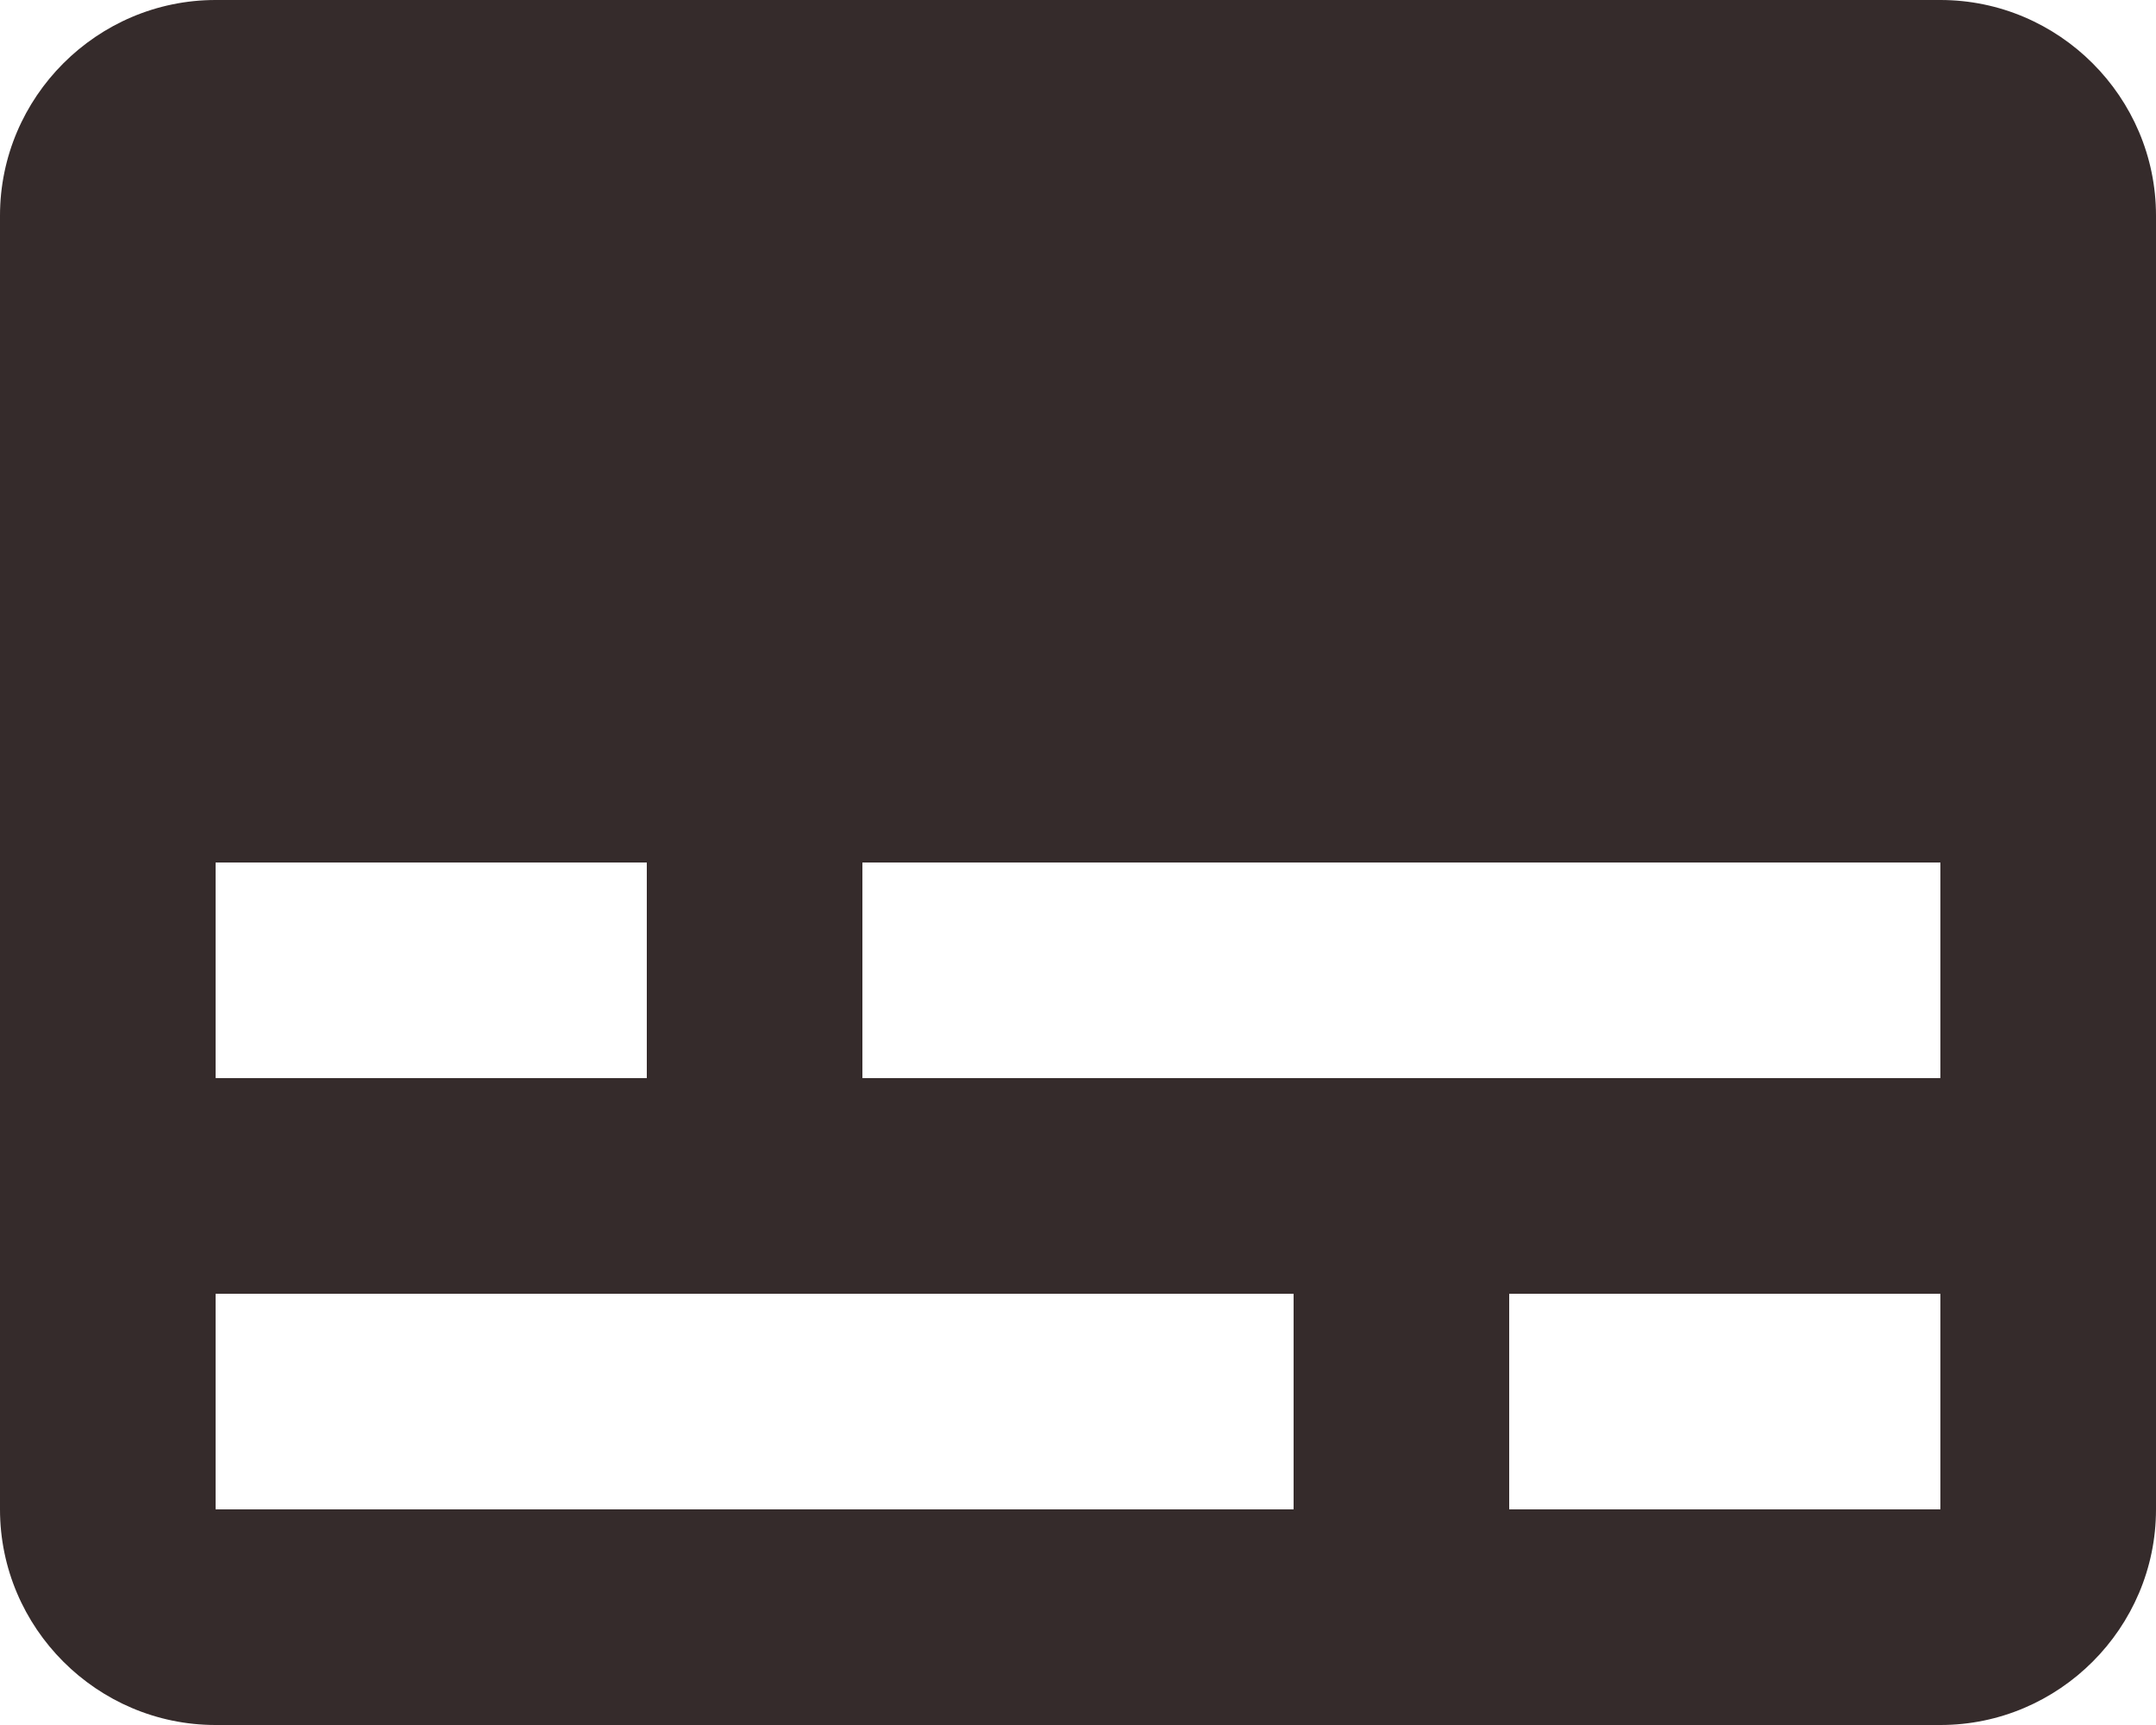 <?xml version="1.0" encoding="utf-8"?>
<!-- Generator: Adobe Illustrator 16.0.0, SVG Export Plug-In . SVG Version: 6.00 Build 0)  -->
<!DOCTYPE svg PUBLIC "-//W3C//DTD SVG 1.1//EN" "http://www.w3.org/Graphics/SVG/1.1/DTD/svg11.dtd">
<svg version="1.1" id="Layer_1" xmlns="http://www.w3.org/2000/svg" xmlns:xlink="http://www.w3.org/1999/xlink" x="0px" y="0px"
	 width="30px" height="24px" viewBox="0 0 30 24" enable-background="new 0 0 30 24" xml:space="preserve">
<g>
	<g>
		<path fill="#352B2B" d="M27,15H12v-3h15V15z M27,21h-6v-3h6V21z M18,21H3v-3h15V21z M3,12h6v3H3V12z M27,0H3C1.35,0,0,1.35,0,3v18
			c0,1.65,1.35,3,3,3h24c1.65,0,3-1.35,3-3V3C30,1.35,28.65,0,27,0z"/>
	</g>
</g>
</svg>
